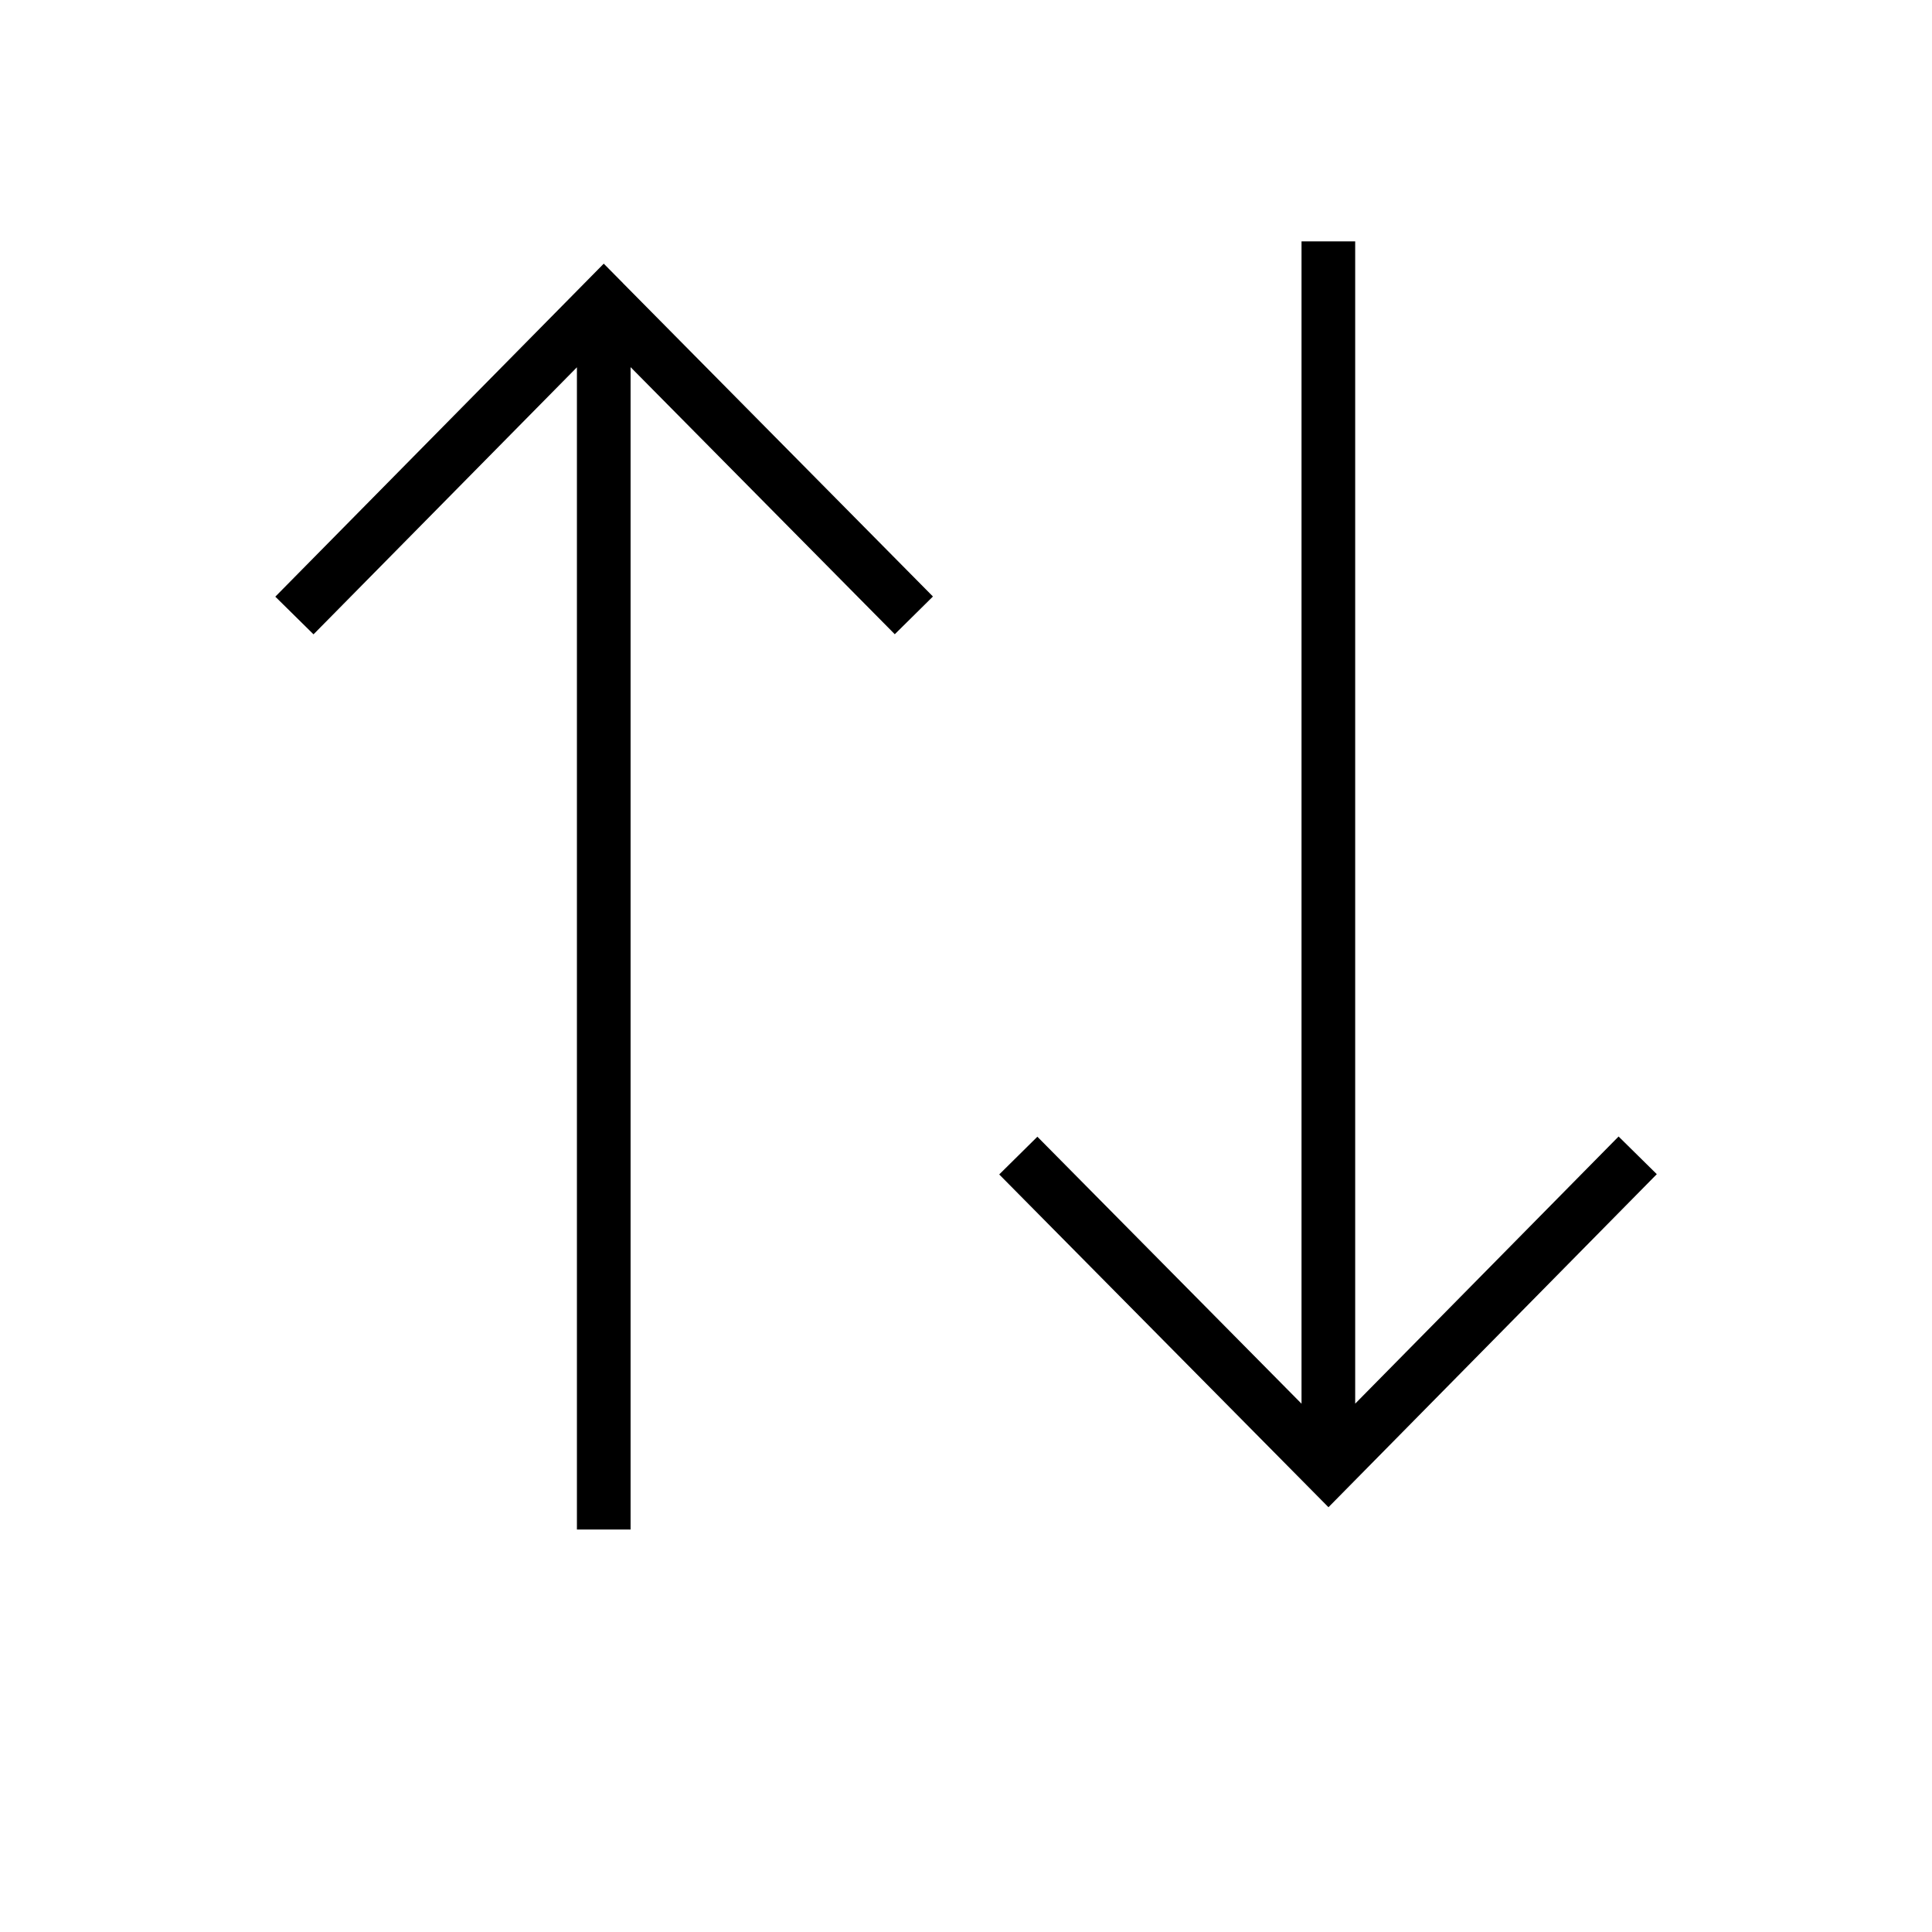 <svg width="36" height="36" xmlns="http://www.w3.org/2000/svg"><path fill-rule="evenodd" clip-rule="evenodd" d="m24.253,26.157-4.923-4.976-.711.703,5.779,5.841.356.36.355-.36,5.763-5.846-.712-.702-4.908,4.978V4.498h-1V26.157zM11.606,5.273l-.356-.36-.355.36L5.13,11.118l.712.702L10.75,6.844V28.5h1V6.841l4.923,4.977.711-.703-5.778-5.841z"/></svg>